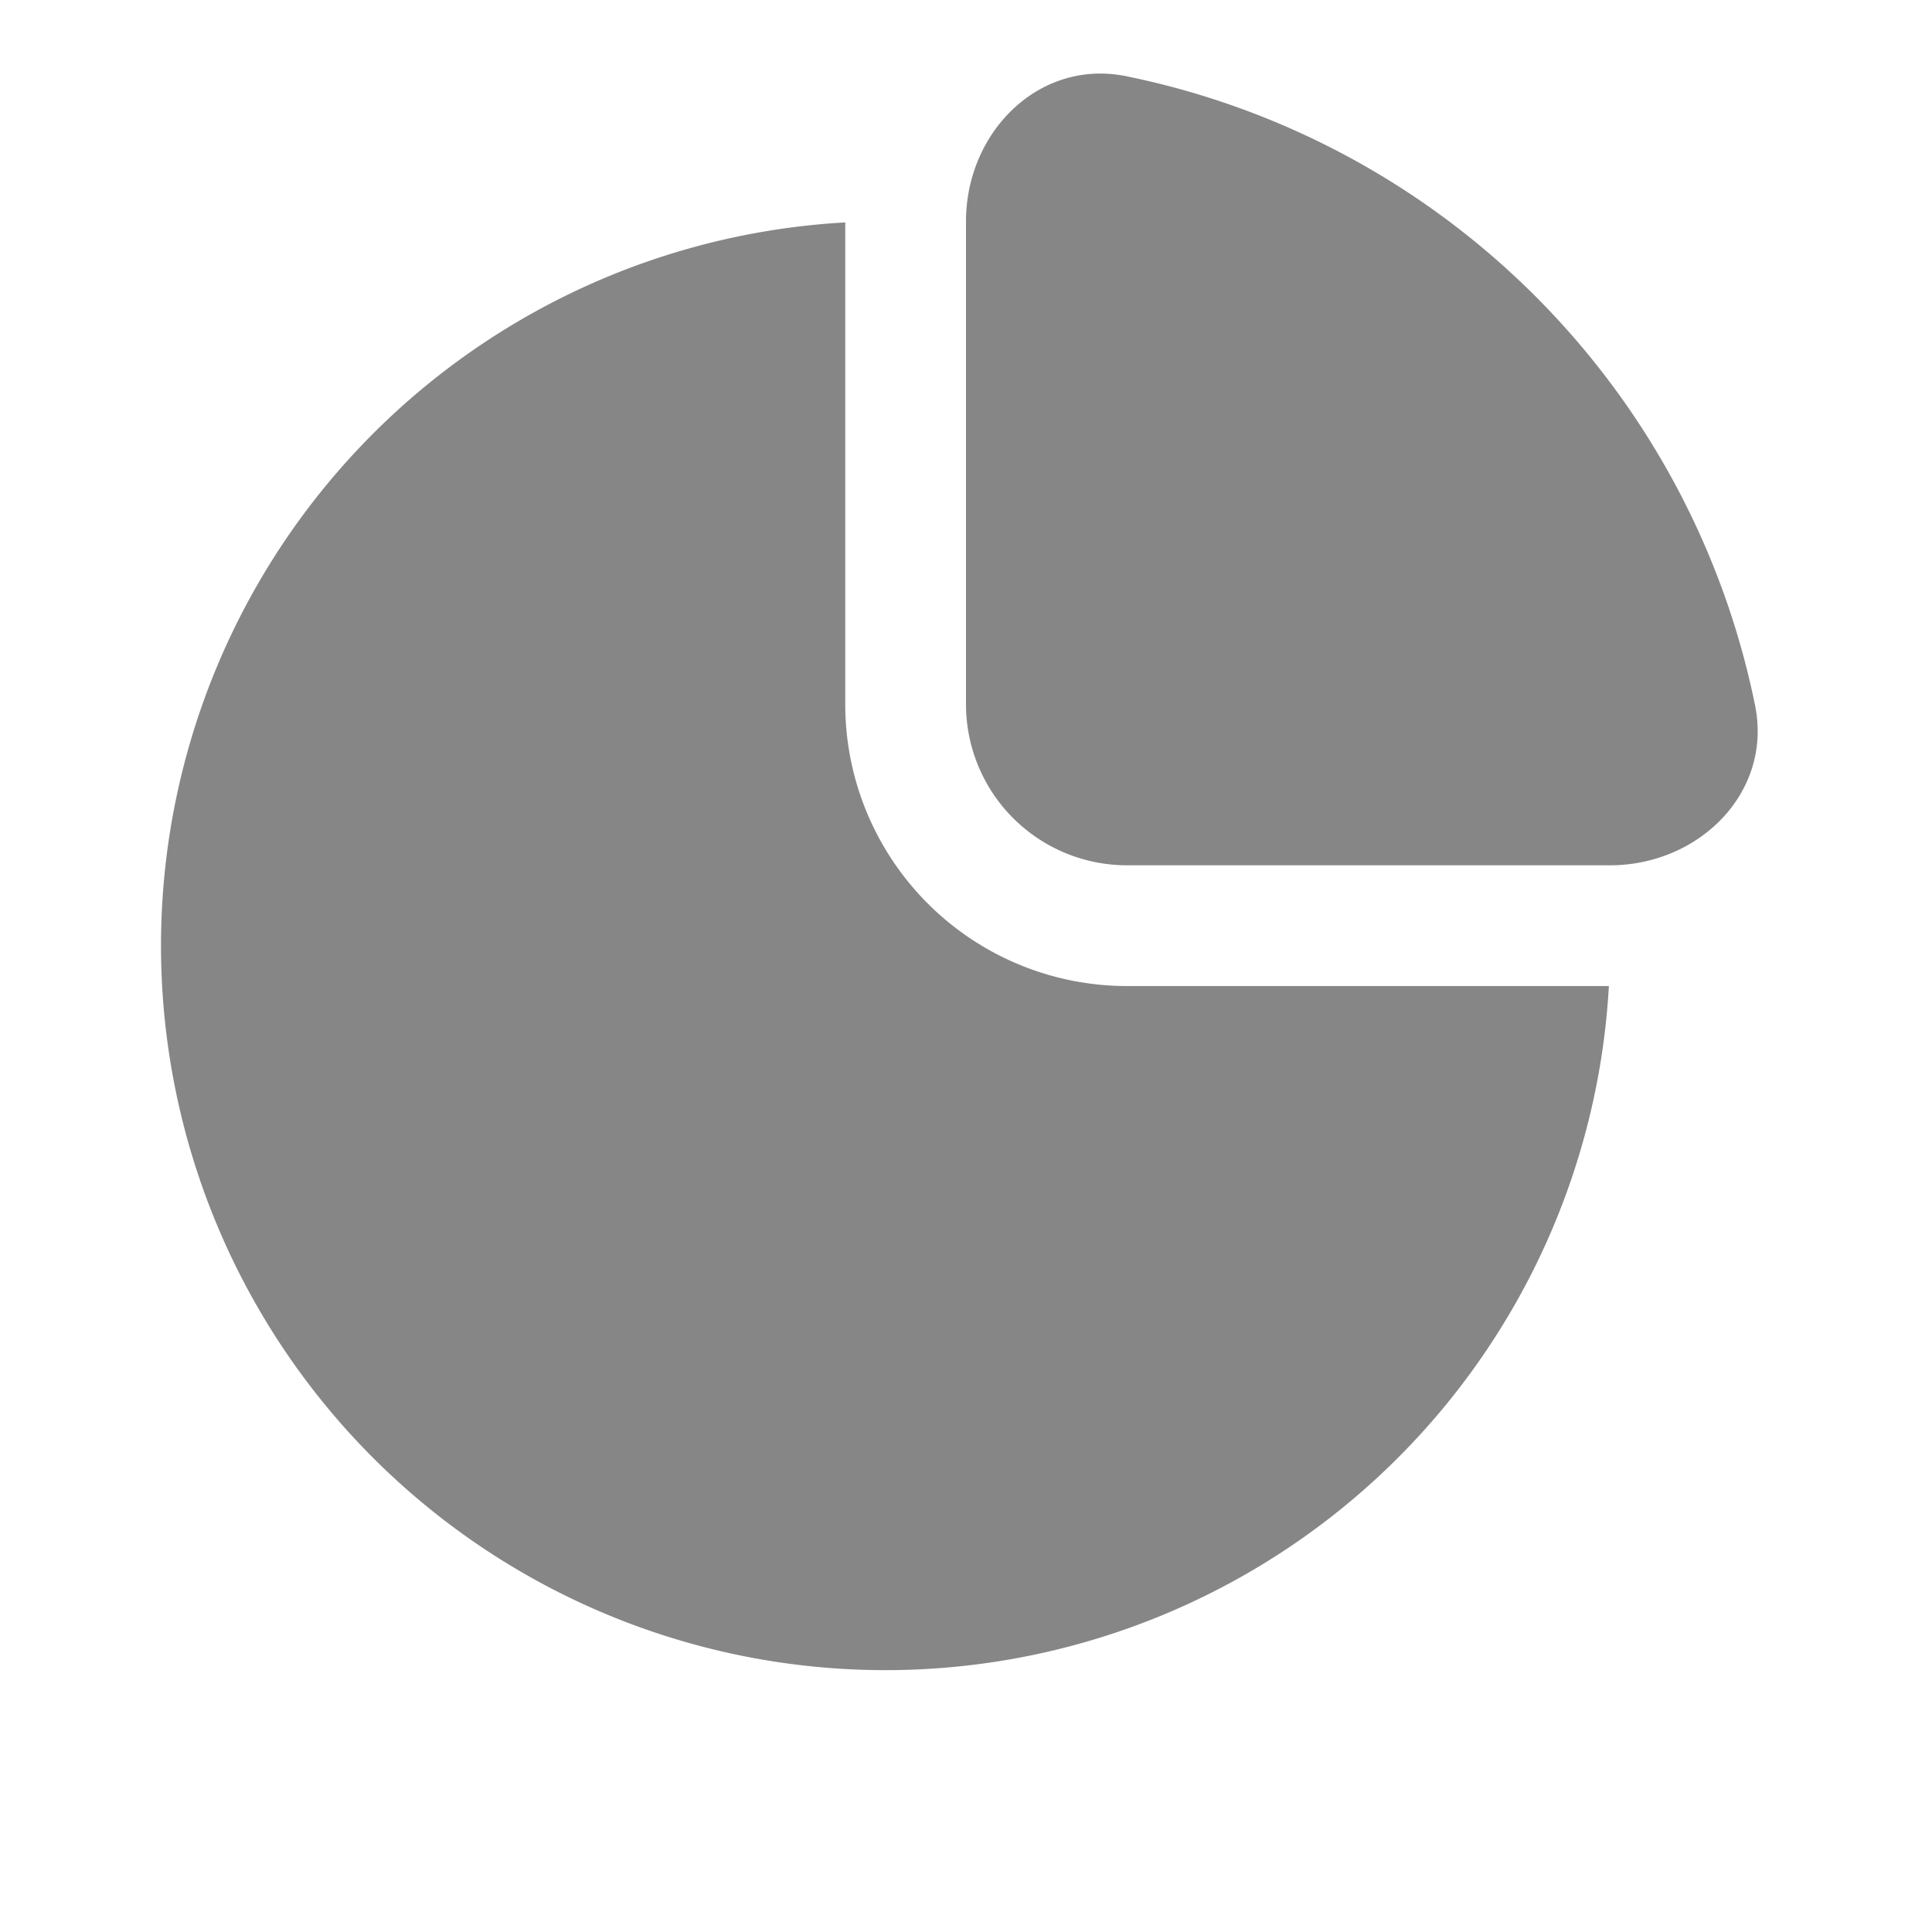 <svg width="24" height="24" fill="none" xmlns="http://www.w3.org/2000/svg">
    <path d="M13.987.946a10.012 10.012 0 0 1 7.815 7.816c.219 1.083-.697 1.987-1.802 1.987h-6a2 2 0 0 1-2-2v-6c0-1.105.905-2.02 1.987-1.803Z" fill="#868686"/>
    <path d="M2 11.749a9 9 0 0 1 8.5-8.986v5.986a3.5 3.5 0 0 0 3.5 3.5h5.986A9 9 0 0 1 2 11.75Z" fill="#868686"/>
</svg>
